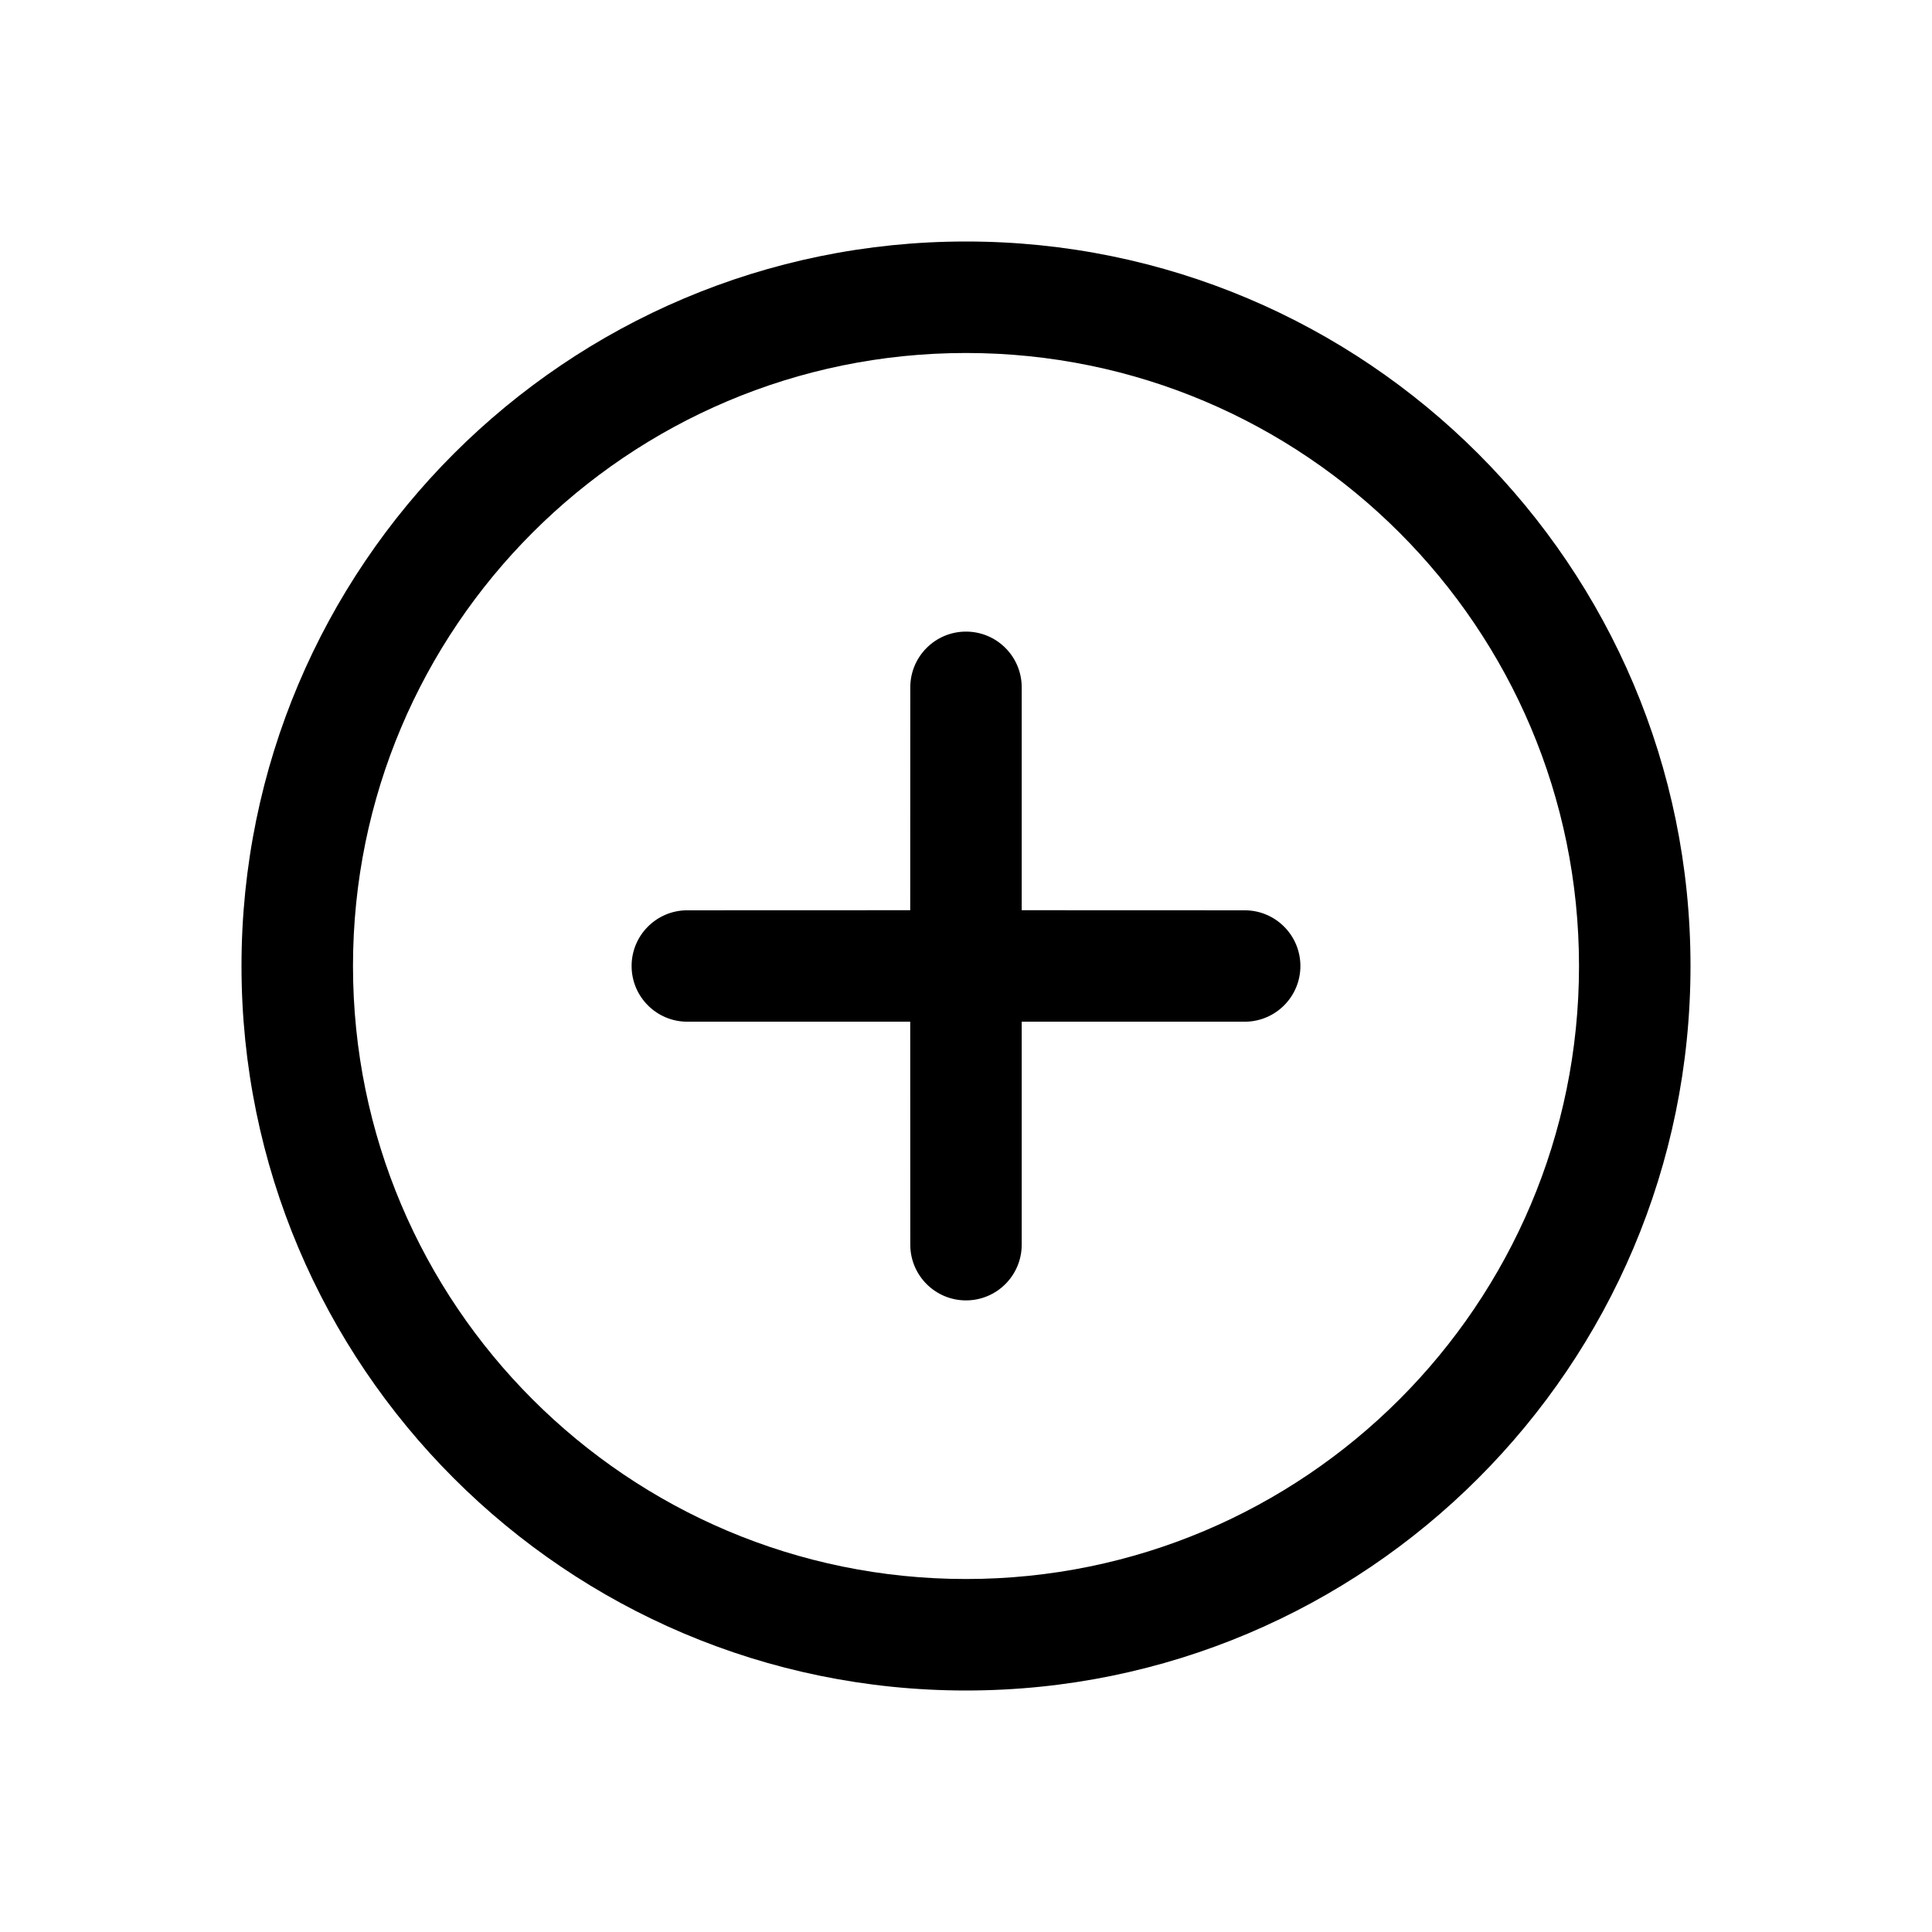 <?xml version="1.0" encoding="UTF-8"?>
<svg width="24px" height="24px" viewBox="0 0 24 24" version="1.1" xmlns="http://www.w3.org/2000/svg" xmlns:xlink="http://www.w3.org/1999/xlink">
    <title>VSQUARE/4) Icons/add_circle/add_circle_outline</title>
    <g id="VSQUARE_Symbols" stroke="none" stroke-width="1" fill="none" fill-rule="evenodd">
        <g id="VSQUARE/4)-Icons/add_circle/add_circle_outline">
            <rect id="Rectangle" x="0" y="0" width="24" height="24"></rect>
            <path d="M12,3 C16.969,3 21,7.031 21,12 C21,16.969 16.969,21 12,21 C7.031,21 3,16.969 3,12 C3,7.031 7.031,3 12,3 Z M12,4.385 C7.796,4.385 4.385,7.796 4.385,12 C4.385,16.204 7.796,19.615 12,19.615 C16.204,19.615 19.615,16.204 19.615,12 C19.615,7.796 16.204,4.385 12,4.385 Z M12,7.846 C12.378,7.846 12.685,8.149 12.692,8.525 L12.692,11.307 L15.462,11.308 C15.844,11.308 16.154,11.618 16.154,12 C16.154,12.378 15.851,12.685 15.475,12.692 L12.692,12.692 L12.692,15.462 C12.692,15.844 12.382,16.154 12,16.154 C11.622,16.154 11.315,15.851 11.308,15.475 L11.307,12.692 L8.538,12.692 C8.156,12.692 7.846,12.382 7.846,12 C7.846,11.622 8.149,11.315 8.525,11.308 L11.307,11.307 L11.308,8.538 C11.308,8.156 11.618,7.846 12,7.846 Z" id="Combined-Shape" fill="#000000" fill-rule="nonzero"></path>
        </g>
    </g>
</svg>